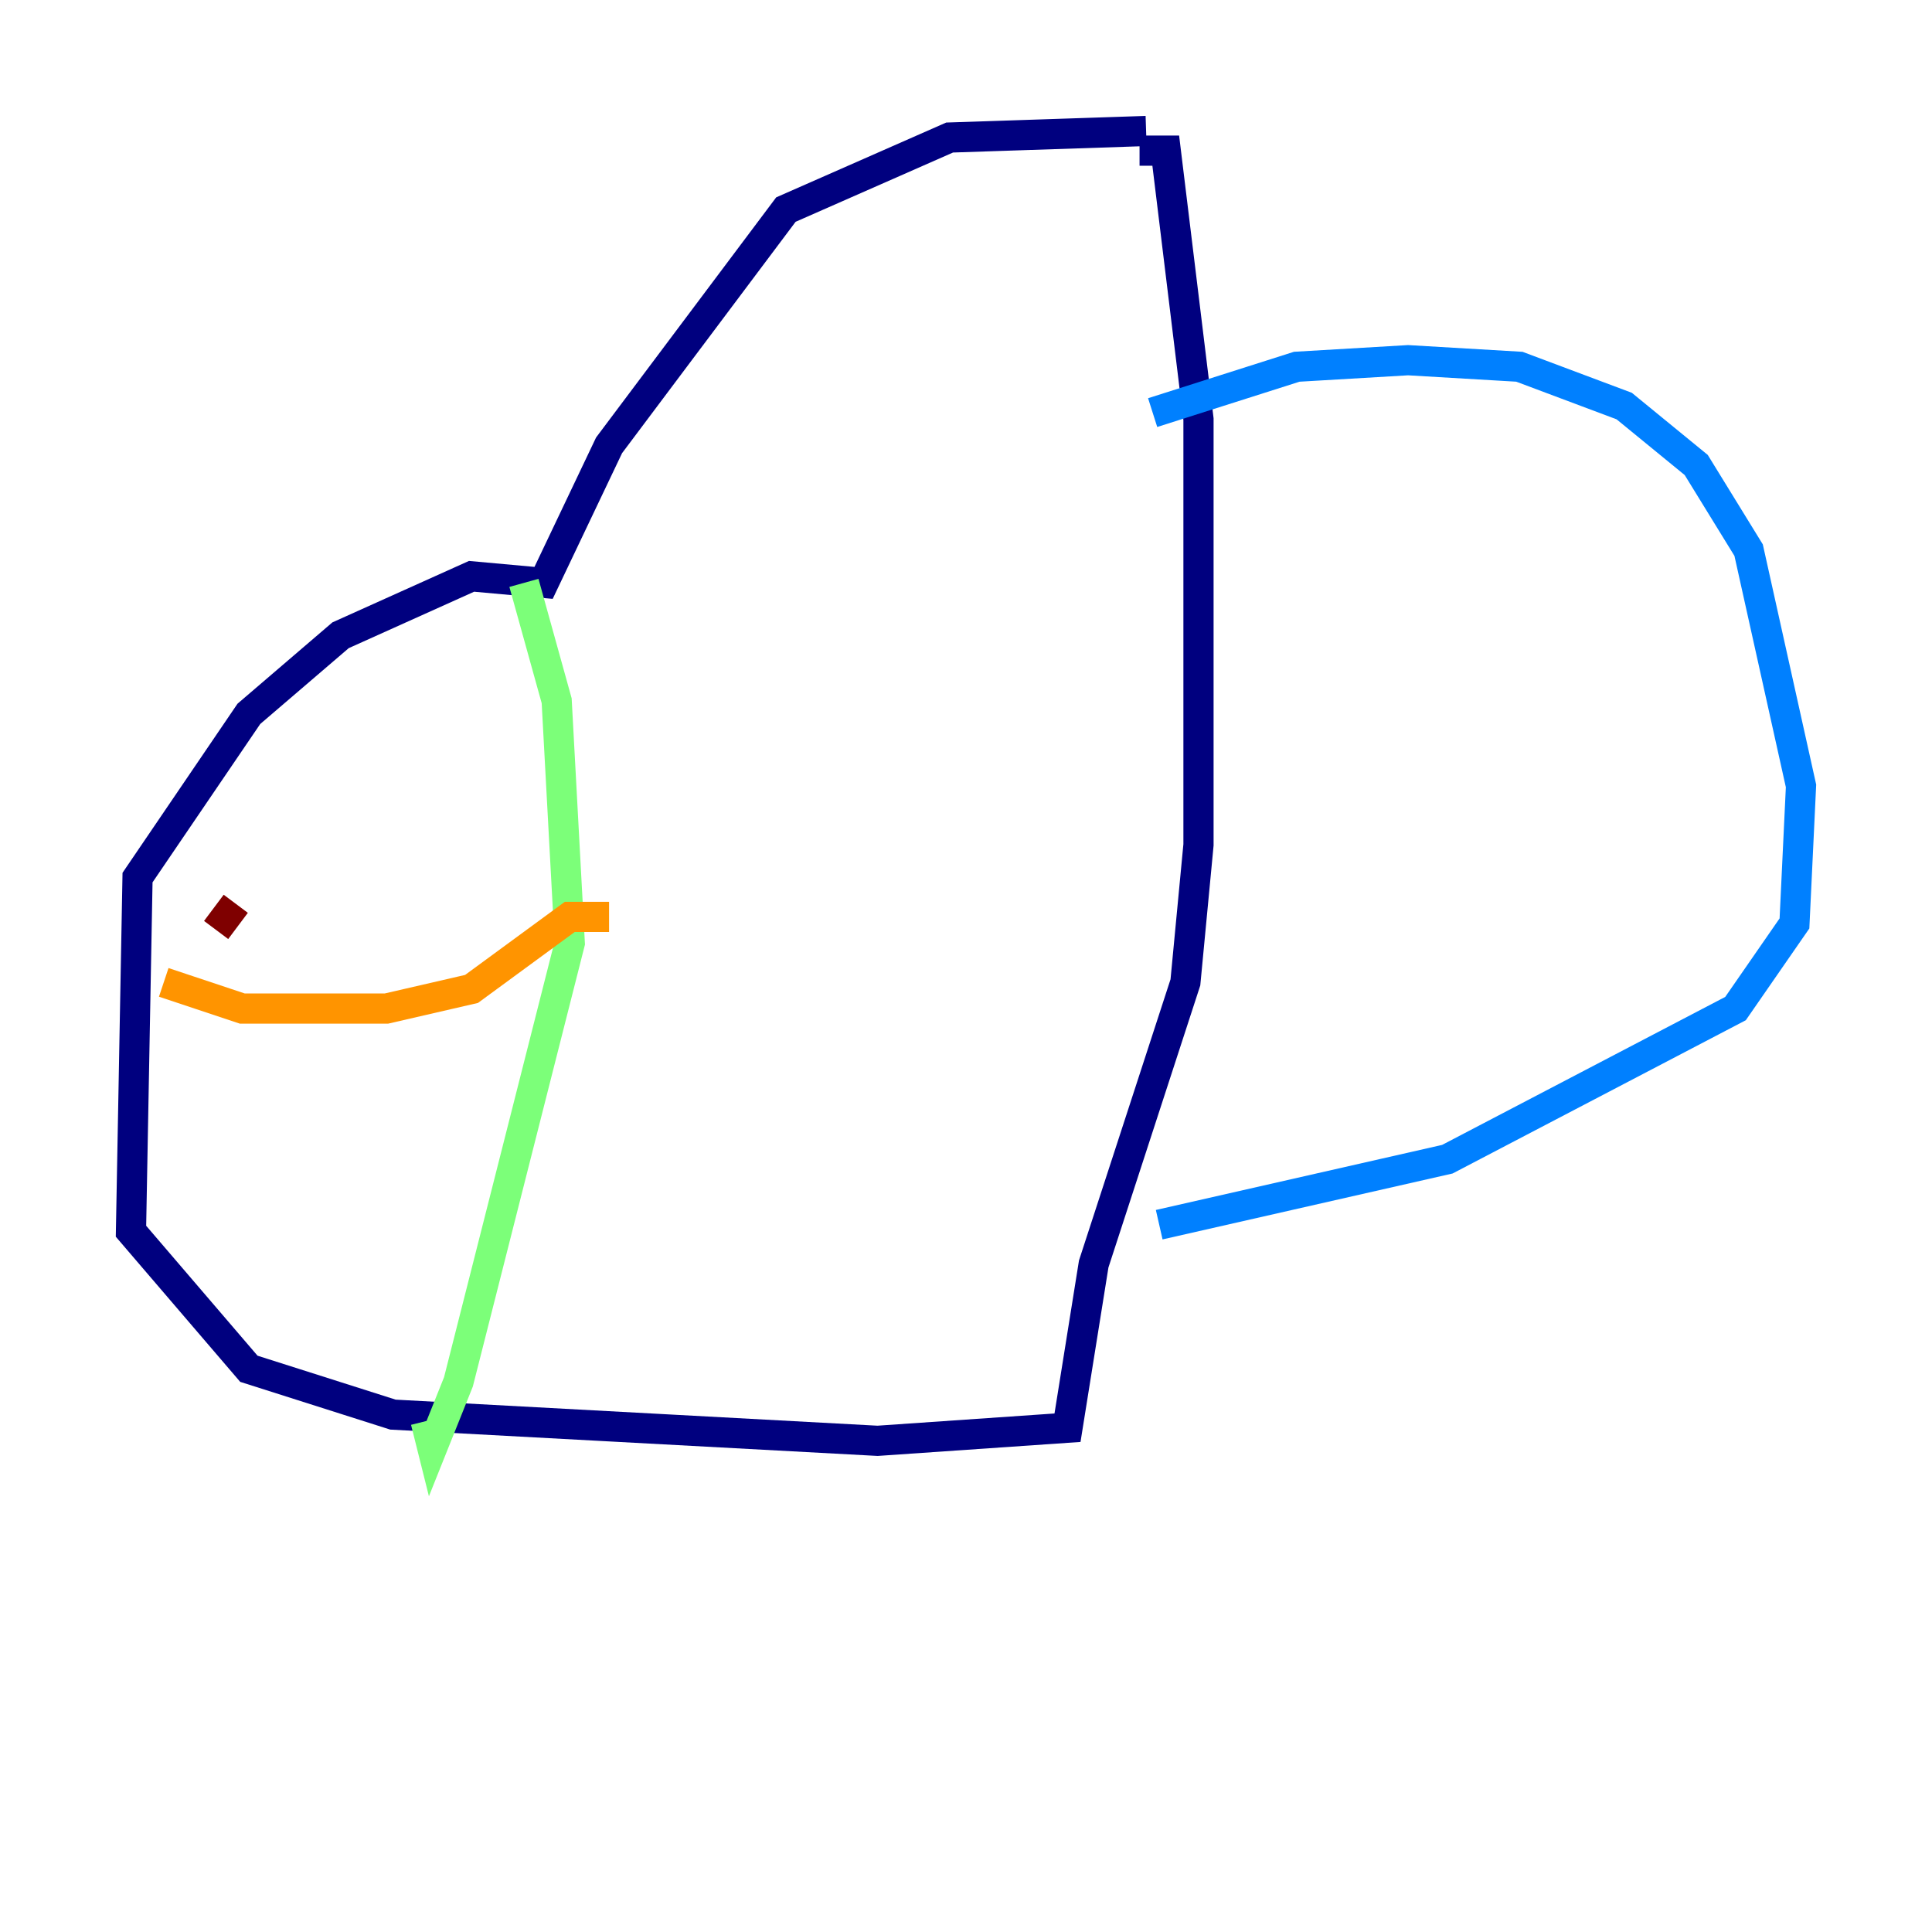 <?xml version="1.0" encoding="utf-8" ?>
<svg baseProfile="tiny" height="128" version="1.2" viewBox="0,0,128,128" width="128" xmlns="http://www.w3.org/2000/svg" xmlns:ev="http://www.w3.org/2001/xml-events" xmlns:xlink="http://www.w3.org/1999/xlink"><defs /><polyline fill="none" points="75.932,8.678 62.915,9.112 52.068,13.885 40.352,29.505 36.014,38.617 31.241,38.183 22.563,42.088 16.488,47.295 9.112,58.142 8.678,81.573 16.488,90.685 26.034,93.722 58.142,95.458 70.725,94.59 72.461,83.742 78.536,65.085 79.403,55.973 79.403,27.77 77.234,9.98 75.498,9.98" stroke="#00007f" stroke-width="2" /><polyline fill="none" points="76.366,27.336 85.912,24.298 93.288,23.864 100.664,24.298 107.607,26.902 112.38,30.807 115.851,36.447 119.322,52.068 118.888,61.18 114.983,66.82 95.891,76.8 76.8,81.139" stroke="#0080ff" stroke-width="2" /><polyline fill="none" points="34.712,38.617 36.881,46.427 37.749,62.481 30.373,91.552 28.637,95.891 28.203,94.156" stroke="#7cff79" stroke-width="2" /><polyline fill="none" points="10.848,65.085 16.054,66.82 25.6,66.82 31.241,65.519 37.749,60.746 40.352,60.746" stroke="#ff9400" stroke-width="2" /><polyline fill="none" points="15.62,59.878 14.319,61.614" stroke="#7f0000" stroke-width="2" /></svg>